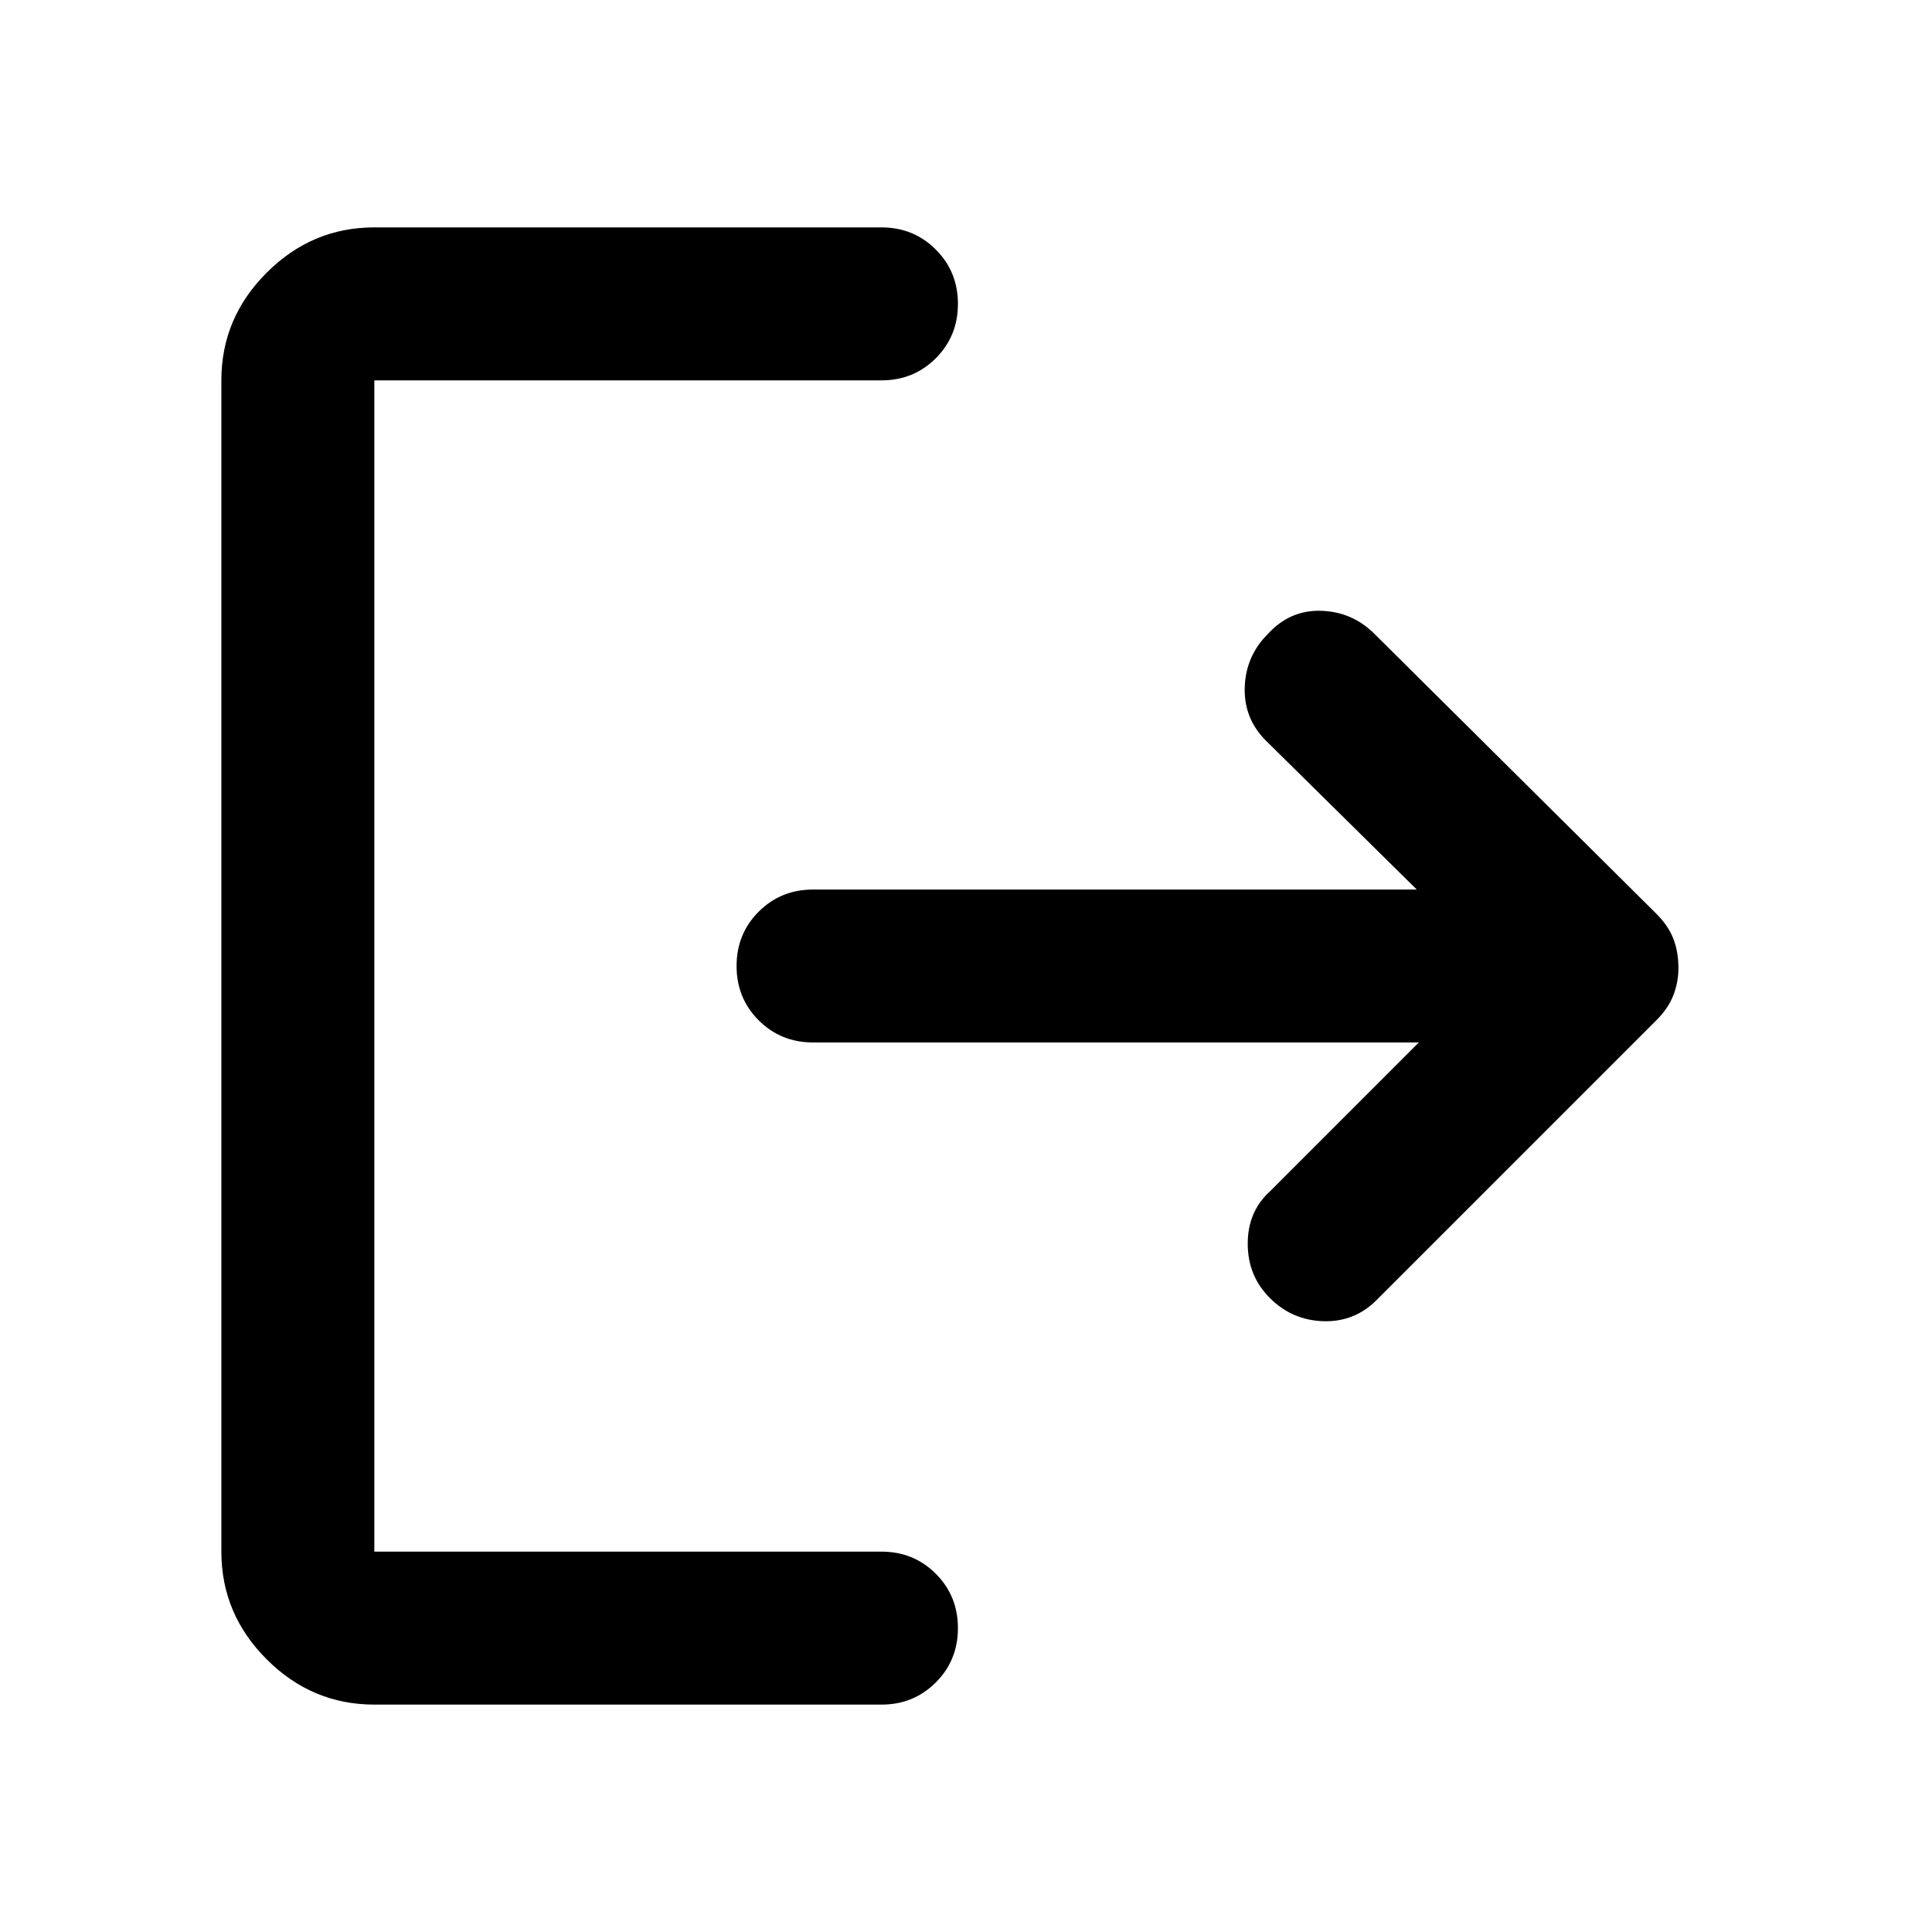 <svg xmlns="http://www.w3.org/2000/svg" height="40" width="40"><path d="M26.292 26.875q-.459-.458-.459-1.125t.459-1.083l3.083-3.084H16.833q-.666 0-1.125-.458-.458-.458-.458-1.125t.458-1.125q.459-.458 1.125-.458h12.5l-3.125-3.084q-.458-.458-.437-1.104.021-.646.479-1.104.458-.5 1.104-.479.646.021 1.104.479l5.834 5.792q.25.25.354.521.104.27.104.604 0 .291-.104.562-.104.271-.354.521L28.5 26.917q-.458.458-1.104.437-.646-.021-1.104-.479ZM7.75 35.292q-1.292 0-2.229-.938-.938-.937-.938-2.229V7.875q0-1.292.938-2.229.937-.938 2.229-.938h10.5q.667 0 1.125.459.458.458.458 1.125 0 .666-.458 1.125-.458.458-1.125.458H7.75v24.25h10.5q.667 0 1.125.458.458.459.458 1.125 0 .667-.458 1.125-.458.459-1.125.459Z"/></svg>